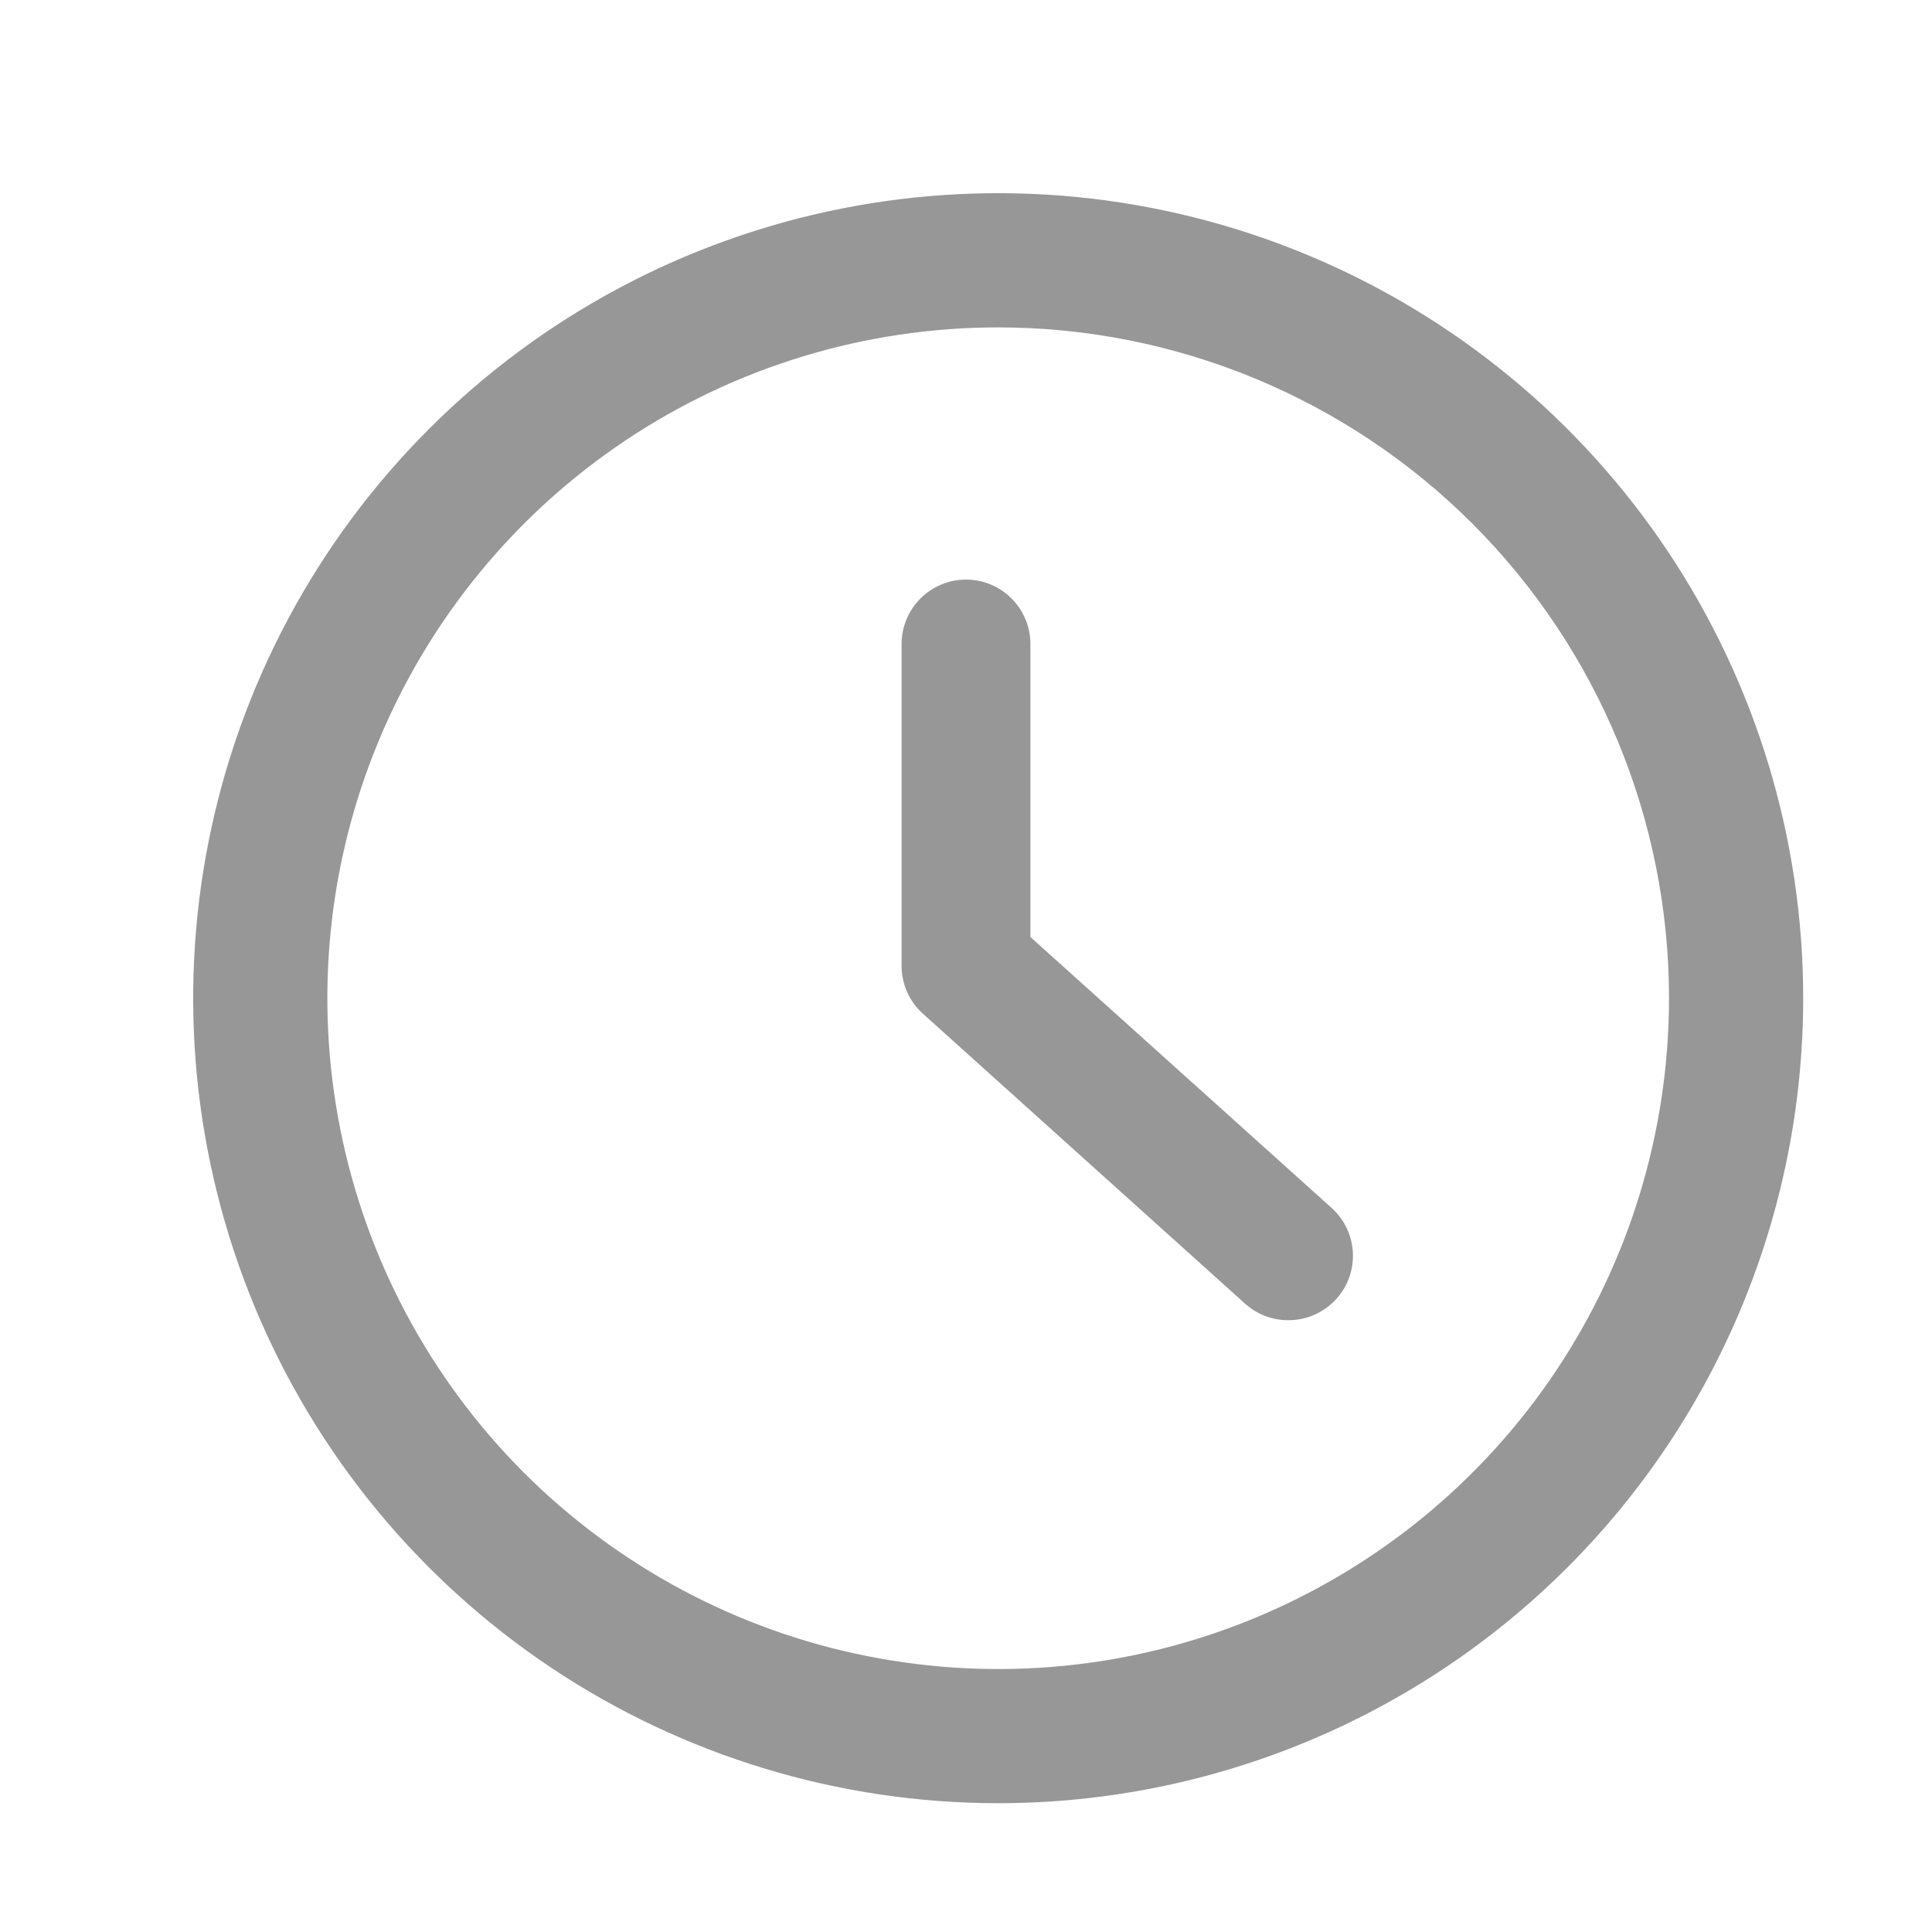 <svg width="24" height="24" viewBox="0 0 24 24" fill="none" xmlns="http://www.w3.org/2000/svg">
<path d="M12.4 22.4C10.422 22.4 8.489 21.813 6.844 20.715C5.2 19.616 3.918 18.054 3.161 16.227C2.404 14.399 2.206 12.389 2.592 10.449C2.978 8.509 3.93 6.727 5.329 5.329C6.727 3.93 8.509 2.978 10.449 2.592C12.389 2.206 14.399 2.404 16.227 3.161C18.054 3.918 19.616 5.2 20.715 6.844C21.813 8.489 22.4 10.422 22.4 12.4C22.4 15.052 21.346 17.596 19.471 19.471C17.596 21.346 15.052 22.4 12.4 22.4ZM12.4 4.067C10.752 4.067 9.141 4.555 7.77 5.471C6.4 6.387 5.332 7.688 4.701 9.211C4.07 10.734 3.905 12.409 4.227 14.026C4.548 15.642 5.342 17.127 6.507 18.293C7.673 19.458 9.158 20.252 10.774 20.573C12.391 20.895 14.066 20.73 15.589 20.099C17.112 19.468 18.413 18.4 19.329 17.03C20.244 15.659 20.733 14.048 20.733 12.4C20.733 10.19 19.855 8.07 18.293 6.507C16.73 4.945 14.61 4.067 12.4 4.067Z" fill="#979797"/>
<path d="M16 16.4C15.802 16.4 15.611 16.326 15.464 16.192L11.464 12.592C11.381 12.517 11.315 12.426 11.269 12.324C11.224 12.222 11.2 12.112 11.2 12V8C11.2 7.788 11.284 7.585 11.434 7.435C11.584 7.284 11.788 7.2 12 7.2C12.212 7.2 12.416 7.284 12.566 7.435C12.716 7.585 12.8 7.788 12.8 8V11.64L16.536 15C16.658 15.108 16.745 15.251 16.784 15.409C16.823 15.568 16.812 15.734 16.754 15.886C16.696 16.039 16.592 16.169 16.457 16.261C16.323 16.353 16.163 16.402 16 16.4Z" fill="#979797"/>
</svg>

